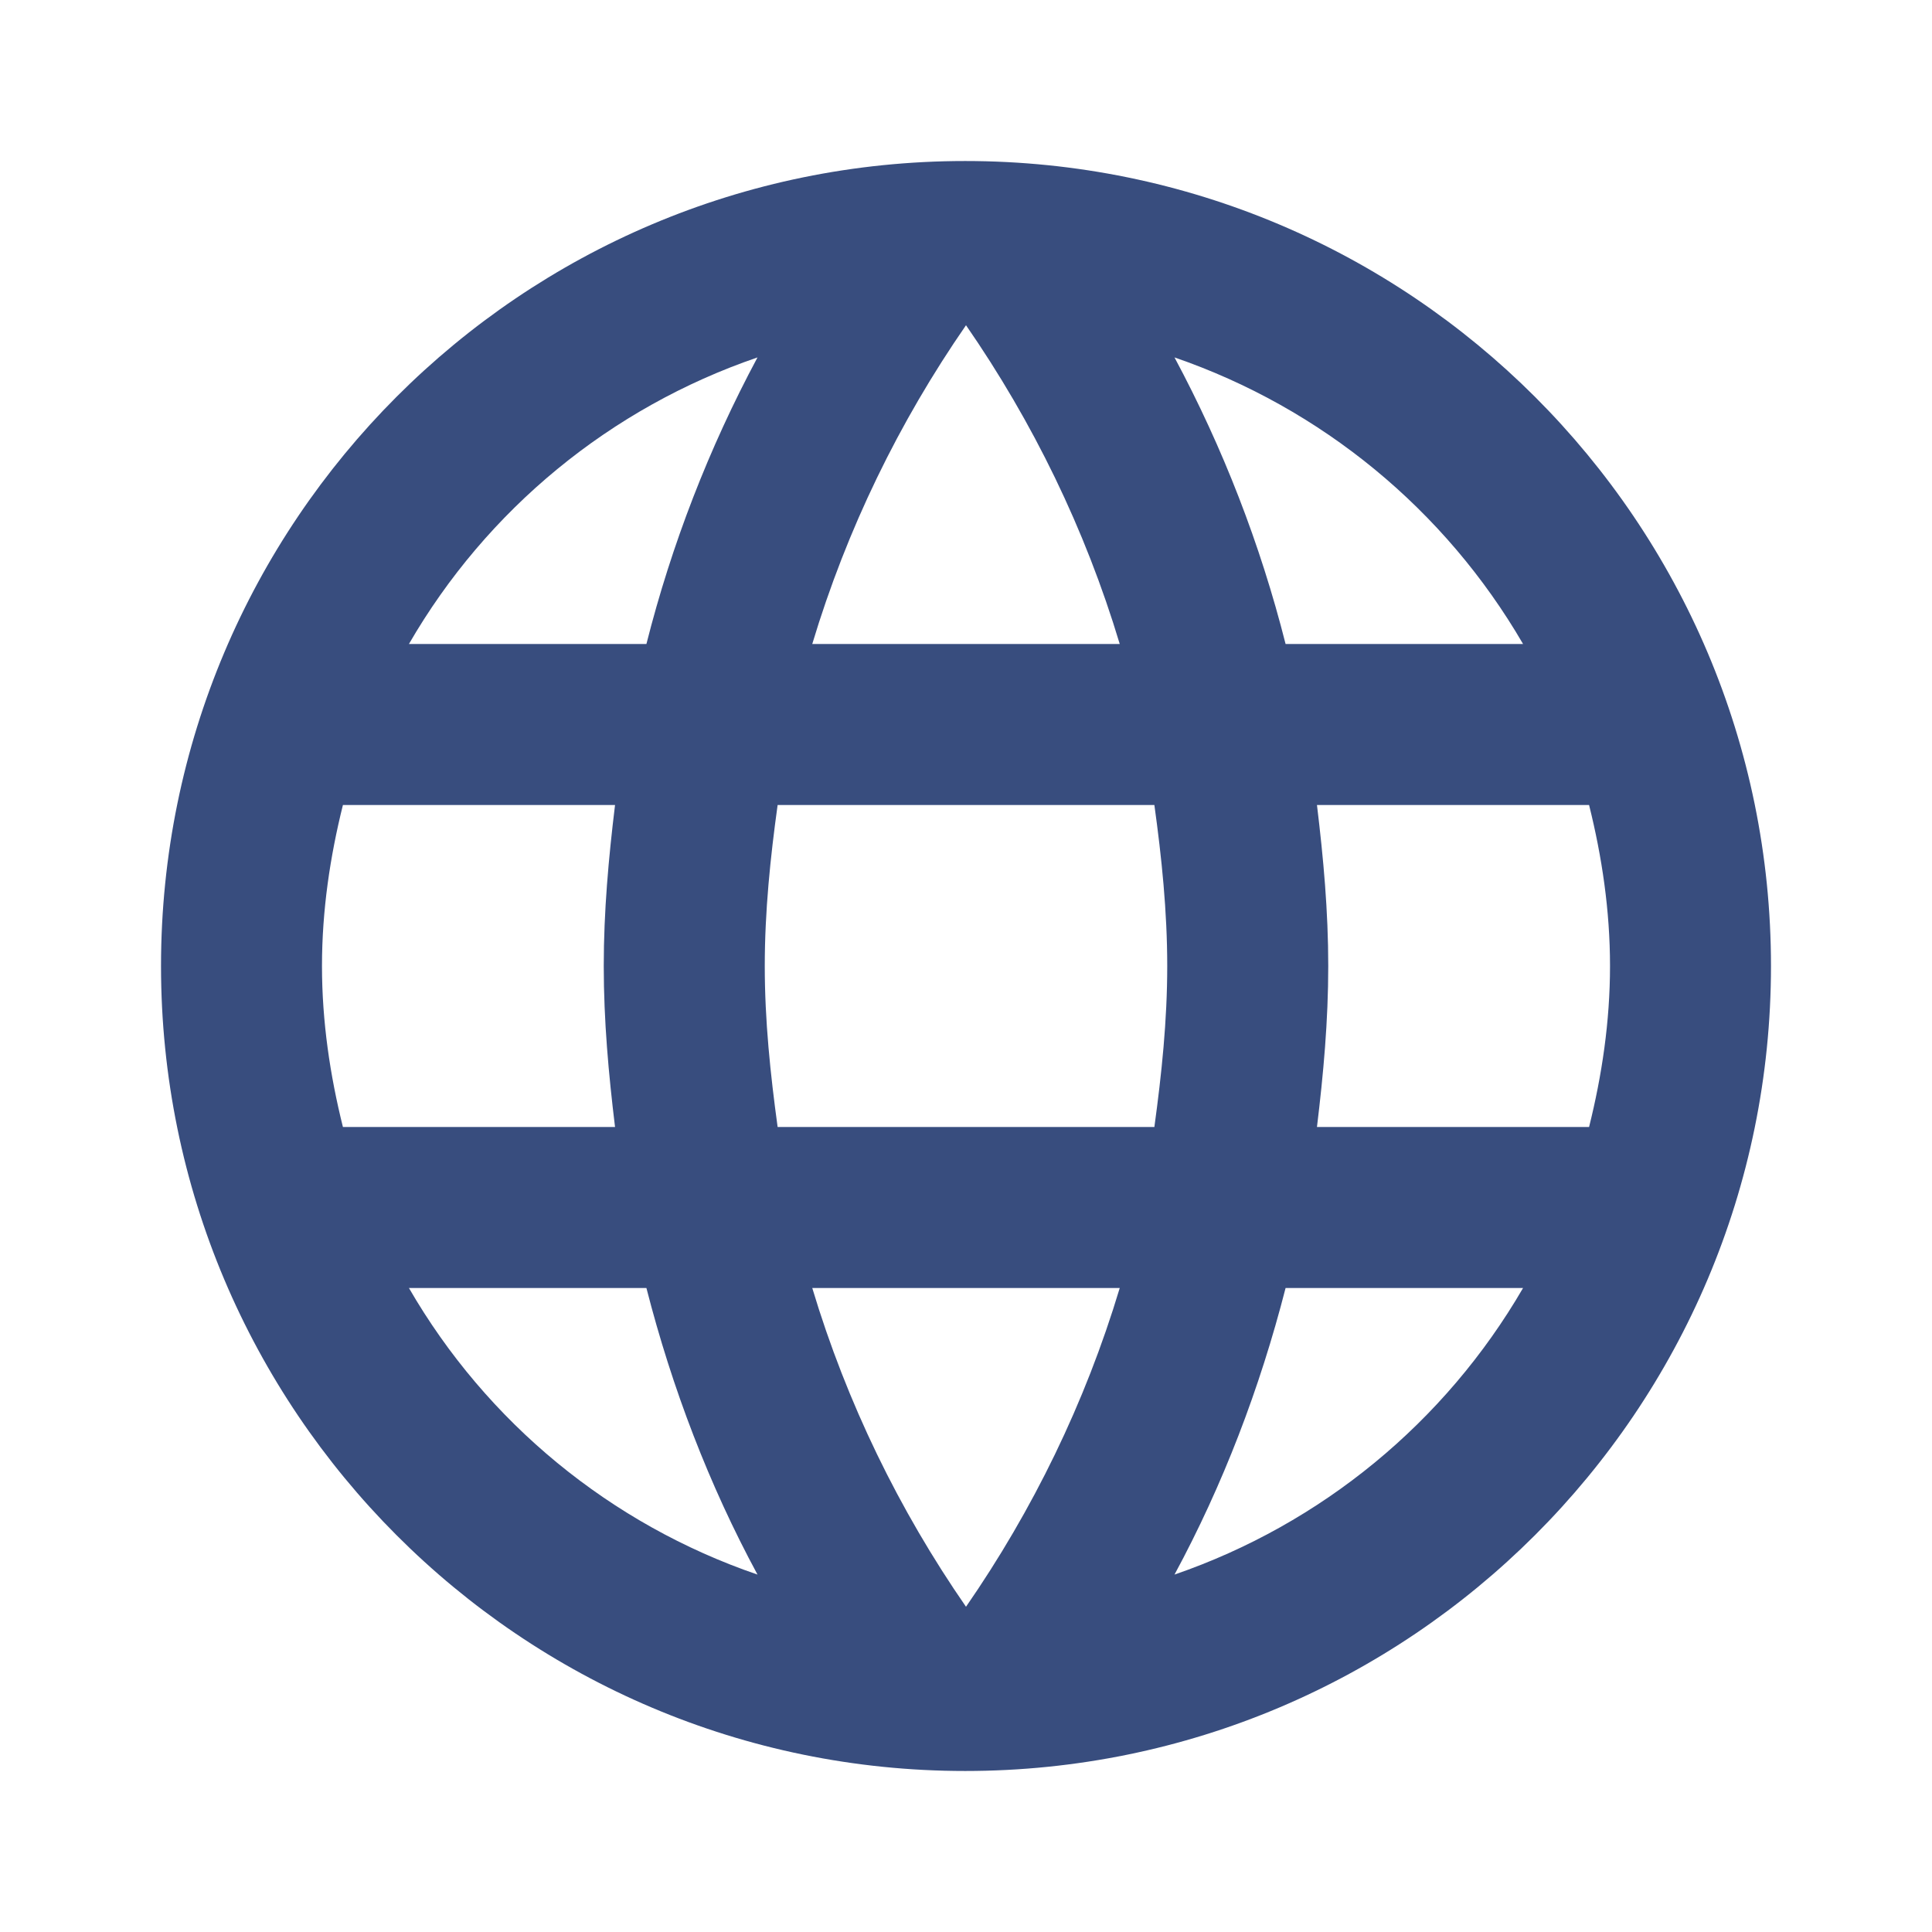 <svg width="38" height="38" viewBox="0 0 38 38" fill="none" xmlns="http://www.w3.org/2000/svg">
<path d="M18.984 3.167C10.244 3.167 3.167 10.26 3.167 19C3.167 27.74 10.244 34.833 18.984 34.833C27.74 34.833 34.833 27.74 34.833 19C34.833 10.26 27.74 3.167 18.984 3.167ZM29.957 12.667H25.286C24.79 10.706 24.056 8.813 23.101 7.03C25.989 8.024 28.423 10.025 29.957 12.667ZM19 6.397C20.314 8.297 21.343 10.402 22.024 12.667H15.976C16.657 10.402 17.686 8.297 19 6.397ZM6.745 22.167C6.492 21.153 6.333 20.093 6.333 19C6.333 17.907 6.492 16.847 6.745 15.833H12.097C11.97 16.878 11.875 17.923 11.875 19C11.875 20.077 11.97 21.122 12.097 22.167H6.745ZM8.043 25.333H12.714C13.221 27.312 13.949 29.212 14.899 30.97C12.008 29.981 9.573 27.979 8.043 25.333ZM12.714 12.667H8.043C9.573 10.021 12.008 8.019 14.899 7.03C13.944 8.813 13.21 10.706 12.714 12.667ZM19 31.603C17.686 29.703 16.657 27.598 15.976 25.333H22.024C21.343 27.598 20.314 29.703 19 31.603ZM22.705 22.167H15.295C15.152 21.122 15.042 20.077 15.042 19C15.042 17.923 15.152 16.863 15.295 15.833H22.705C22.848 16.863 22.958 17.923 22.958 19C22.958 20.077 22.848 21.122 22.705 22.167ZM23.101 30.97C24.051 29.212 24.779 27.312 25.286 25.333H29.957C28.423 27.975 25.989 29.976 23.101 30.97ZM25.903 22.167C26.03 21.122 26.125 20.077 26.125 19C26.125 17.923 26.03 16.878 25.903 15.833H31.255C31.508 16.847 31.667 17.907 31.667 19C31.667 20.093 31.508 21.153 31.255 22.167H25.903Z" fill="#384D7E"/>
</svg>
